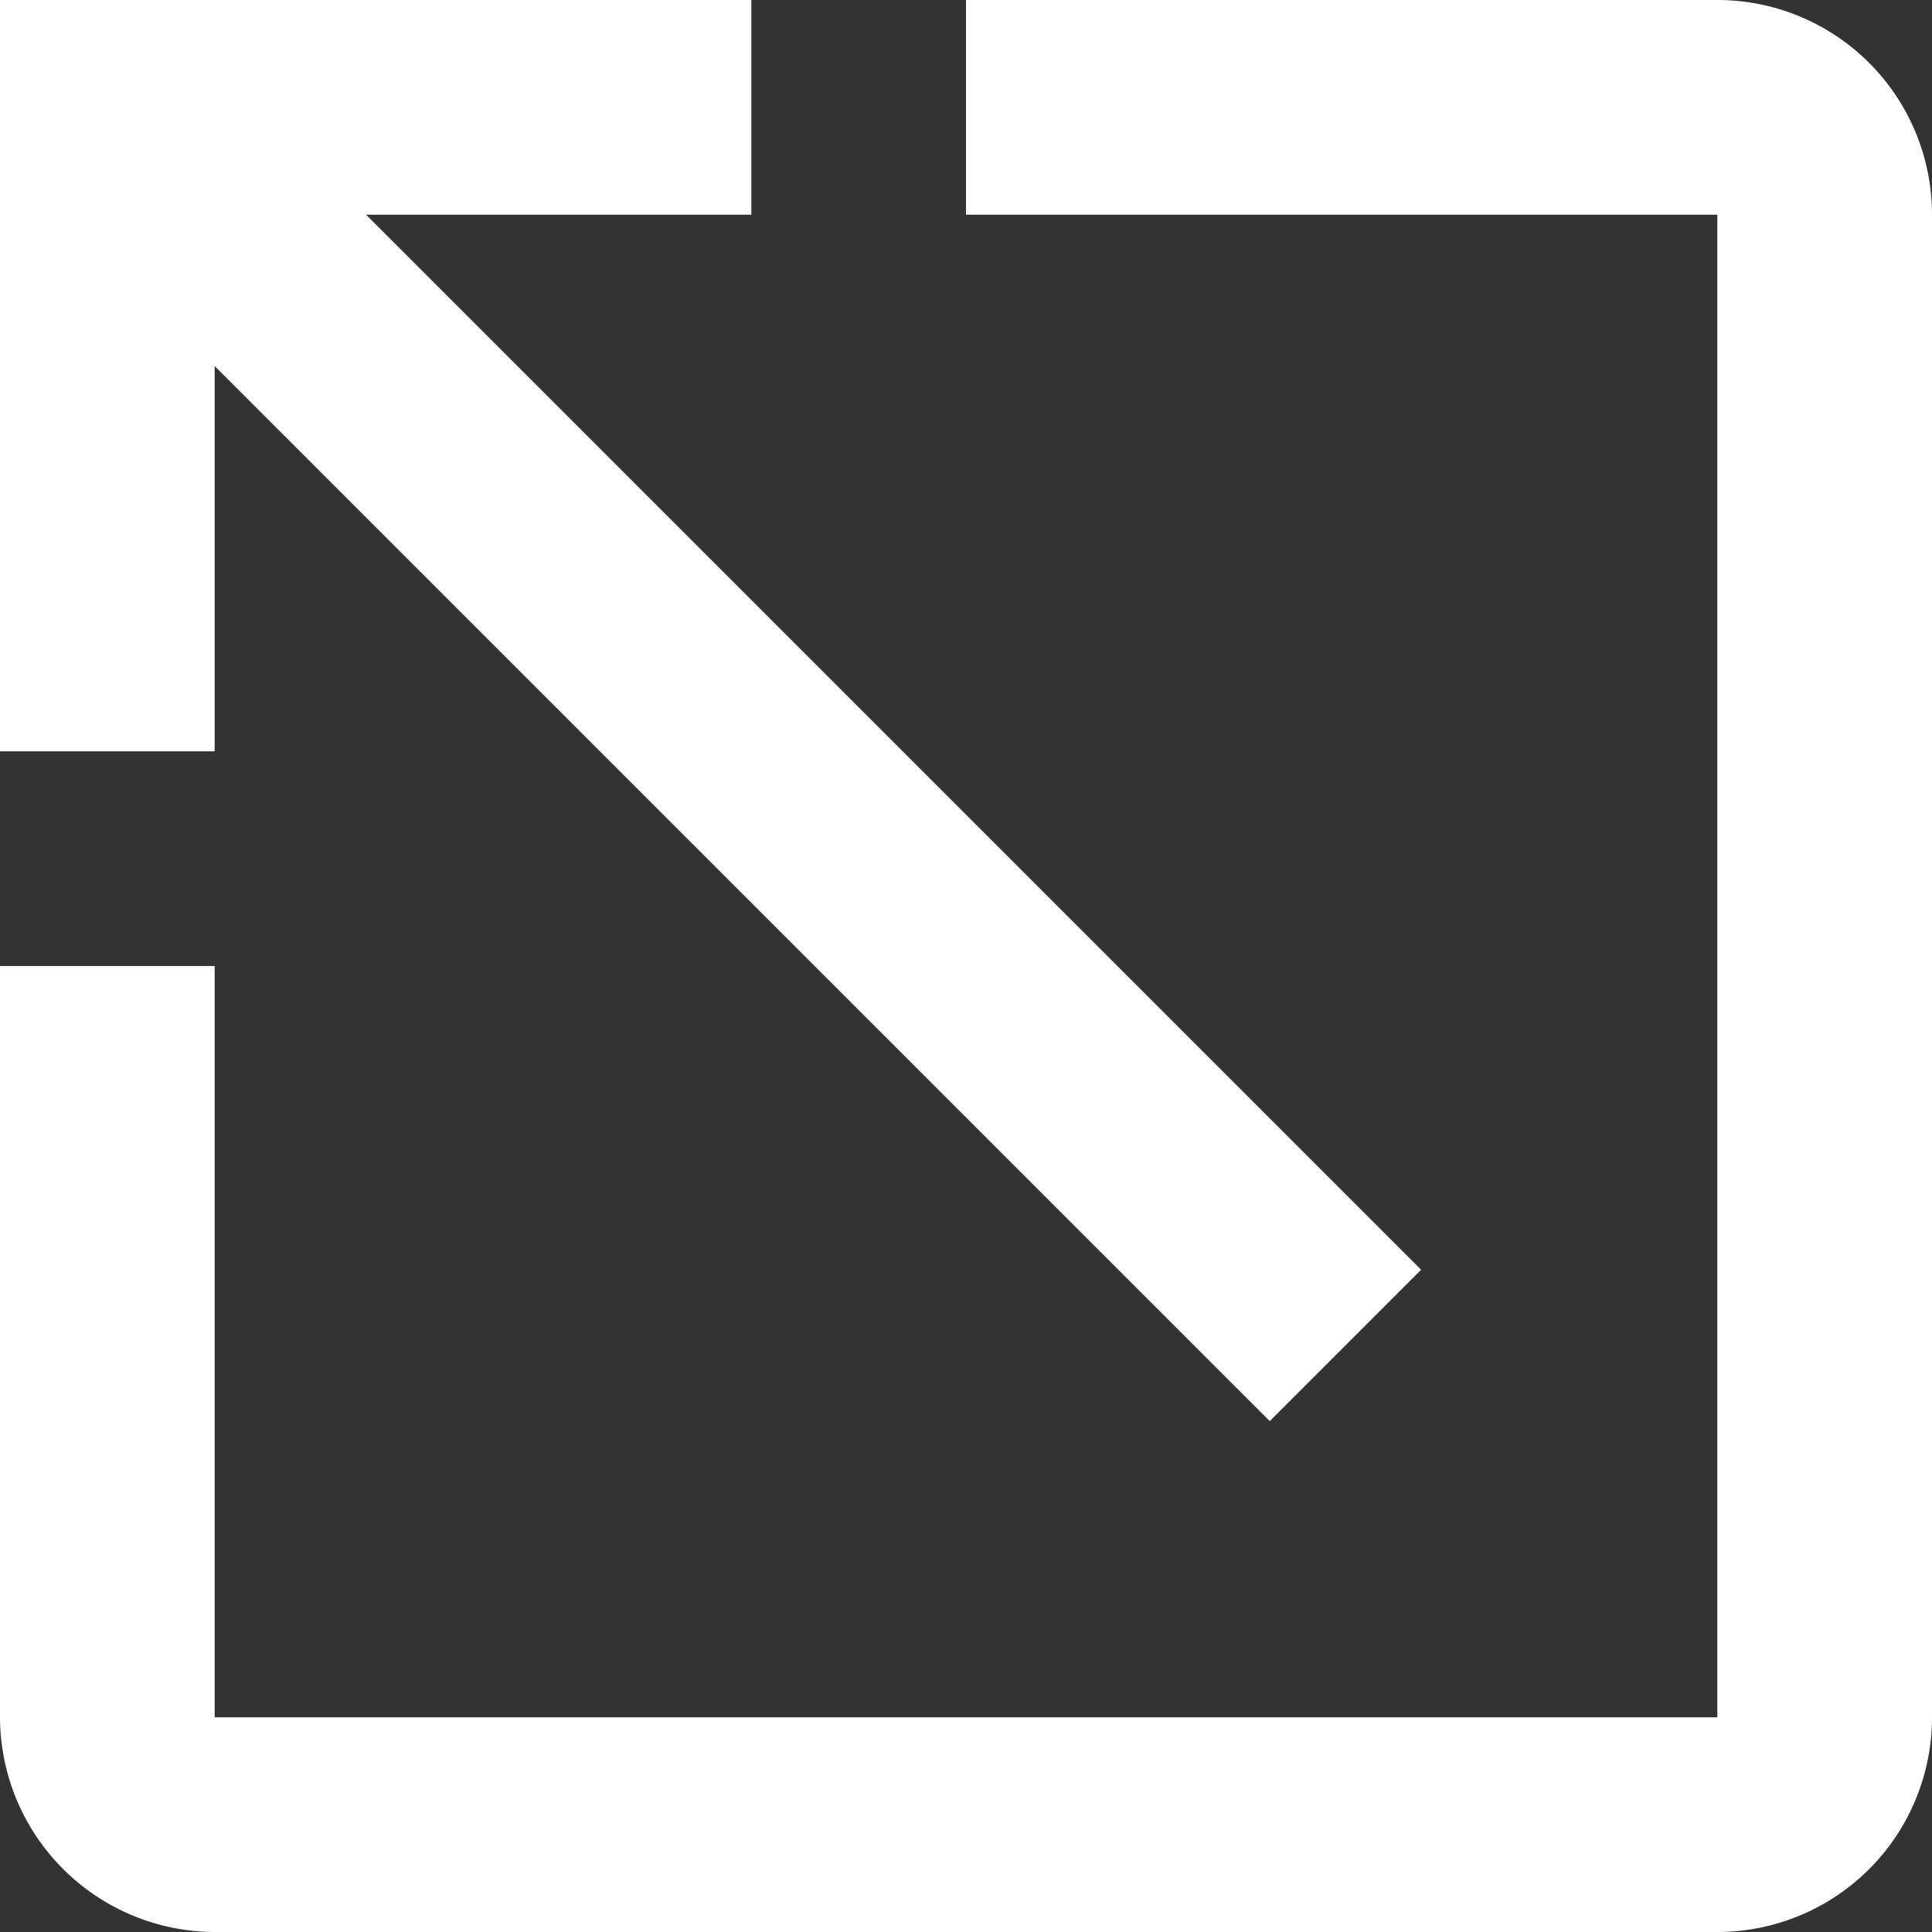 <svg xmlns="http://www.w3.org/2000/svg" width="18" height="18" viewBox="0 0 18 18"><rect x="0" y="0" width="18" height="18" fill="#333333" stroke="none"/><defs><style>.a{fill:#fff;}</style></defs><path class="a" d="M5,19H19V5H12V3h7a2,2,0,0,1,2,2V19a2,2,0,0,1-2,2H5a2.006,2.006,0,0,1-2-2V12H5ZM10,3V5H6.41l9.83,9.83-1.41,1.41L5,6.41V10H3V3Z" transform="translate(-3 -3)"/></svg>